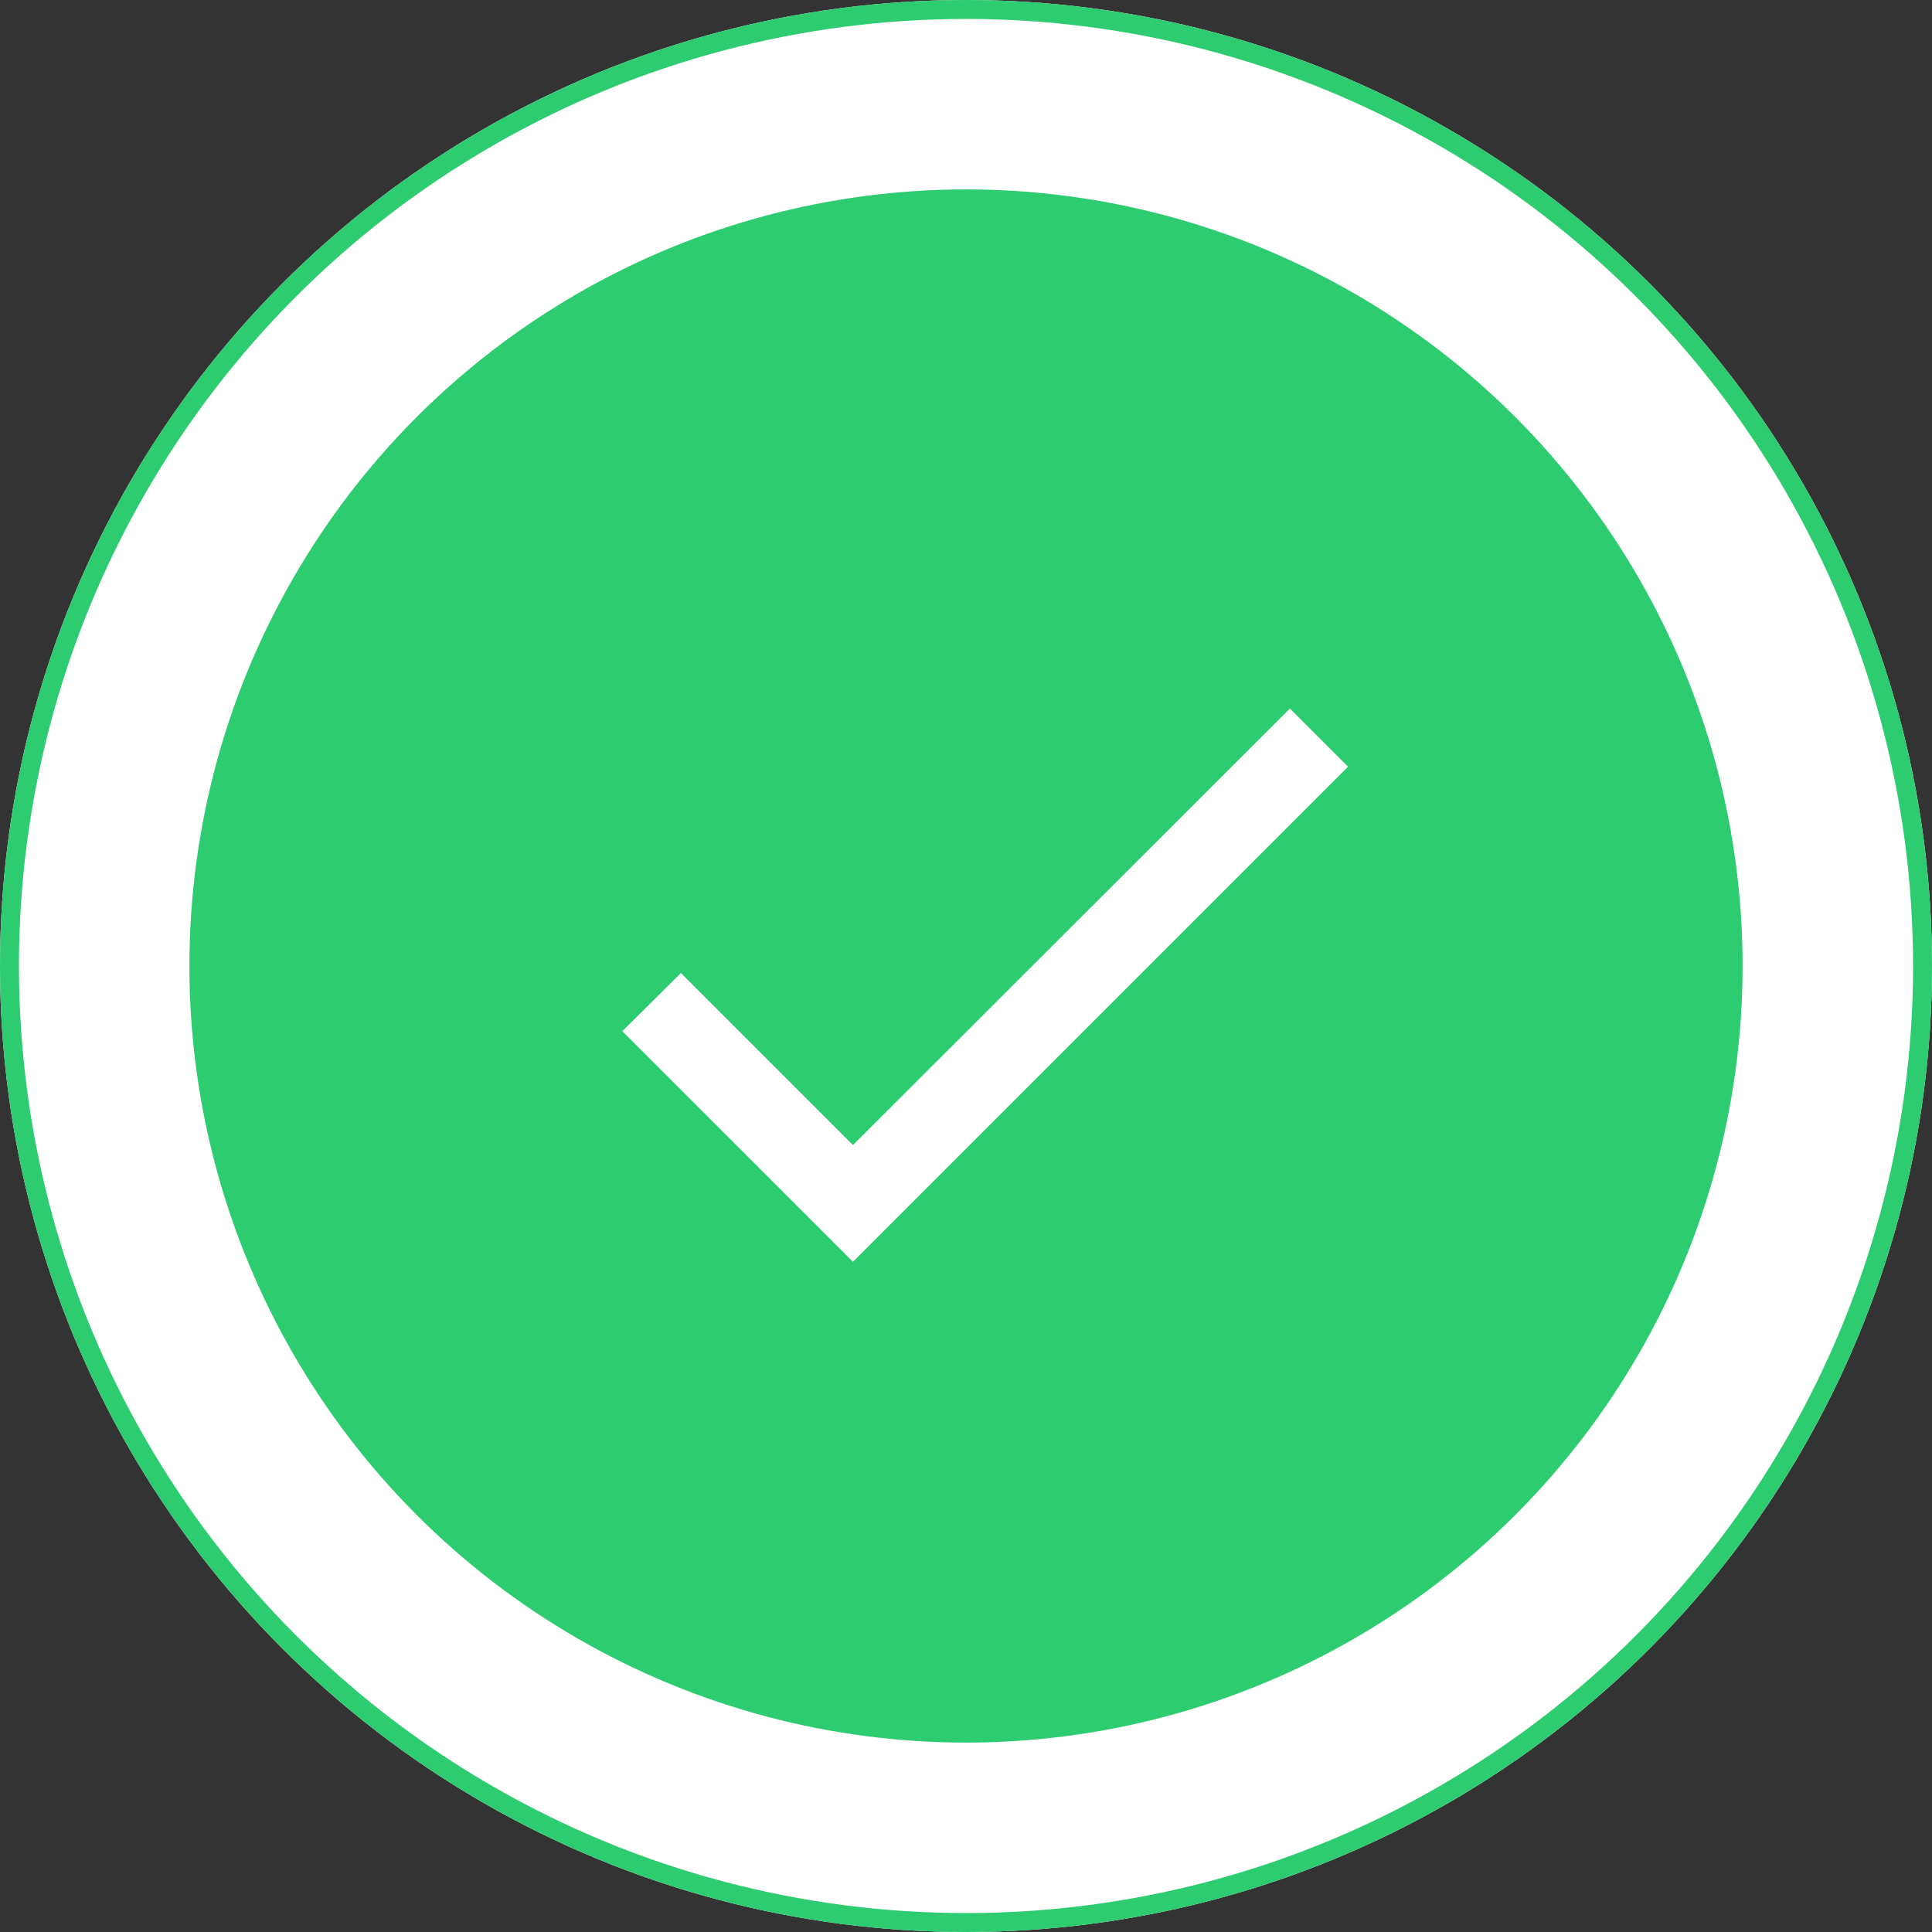 <svg id="Group_68450" data-name="Group 68450" xmlns="http://www.w3.org/2000/svg" width="102" height="102" viewBox="0 0 102 102">
  <rect x="0" y="0" width="102" height="102" fill="#333333" stroke="none"/>
  <g id="Ellipse_360" data-name="Ellipse 360" fill="#fff" stroke="#2ecc71" stroke-width="1">
    <circle cx="51" cy="51" r="51" stroke="none"/>
    <circle cx="51" cy="51" r="50.5" fill="none"/>
  </g>
  <circle id="Ellipse_180" data-name="Ellipse 180" cx="41" cy="41" r="41" transform="translate(10 10)" fill="#2ecc71"/>
  <path id="Shape" d="M12.176,23.045,3.093,13.962,0,17.033,12.176,29.209,38.314,3.071,35.243,0Z" transform="translate(32.856 37.409)" fill="#fff"/>
</svg>
